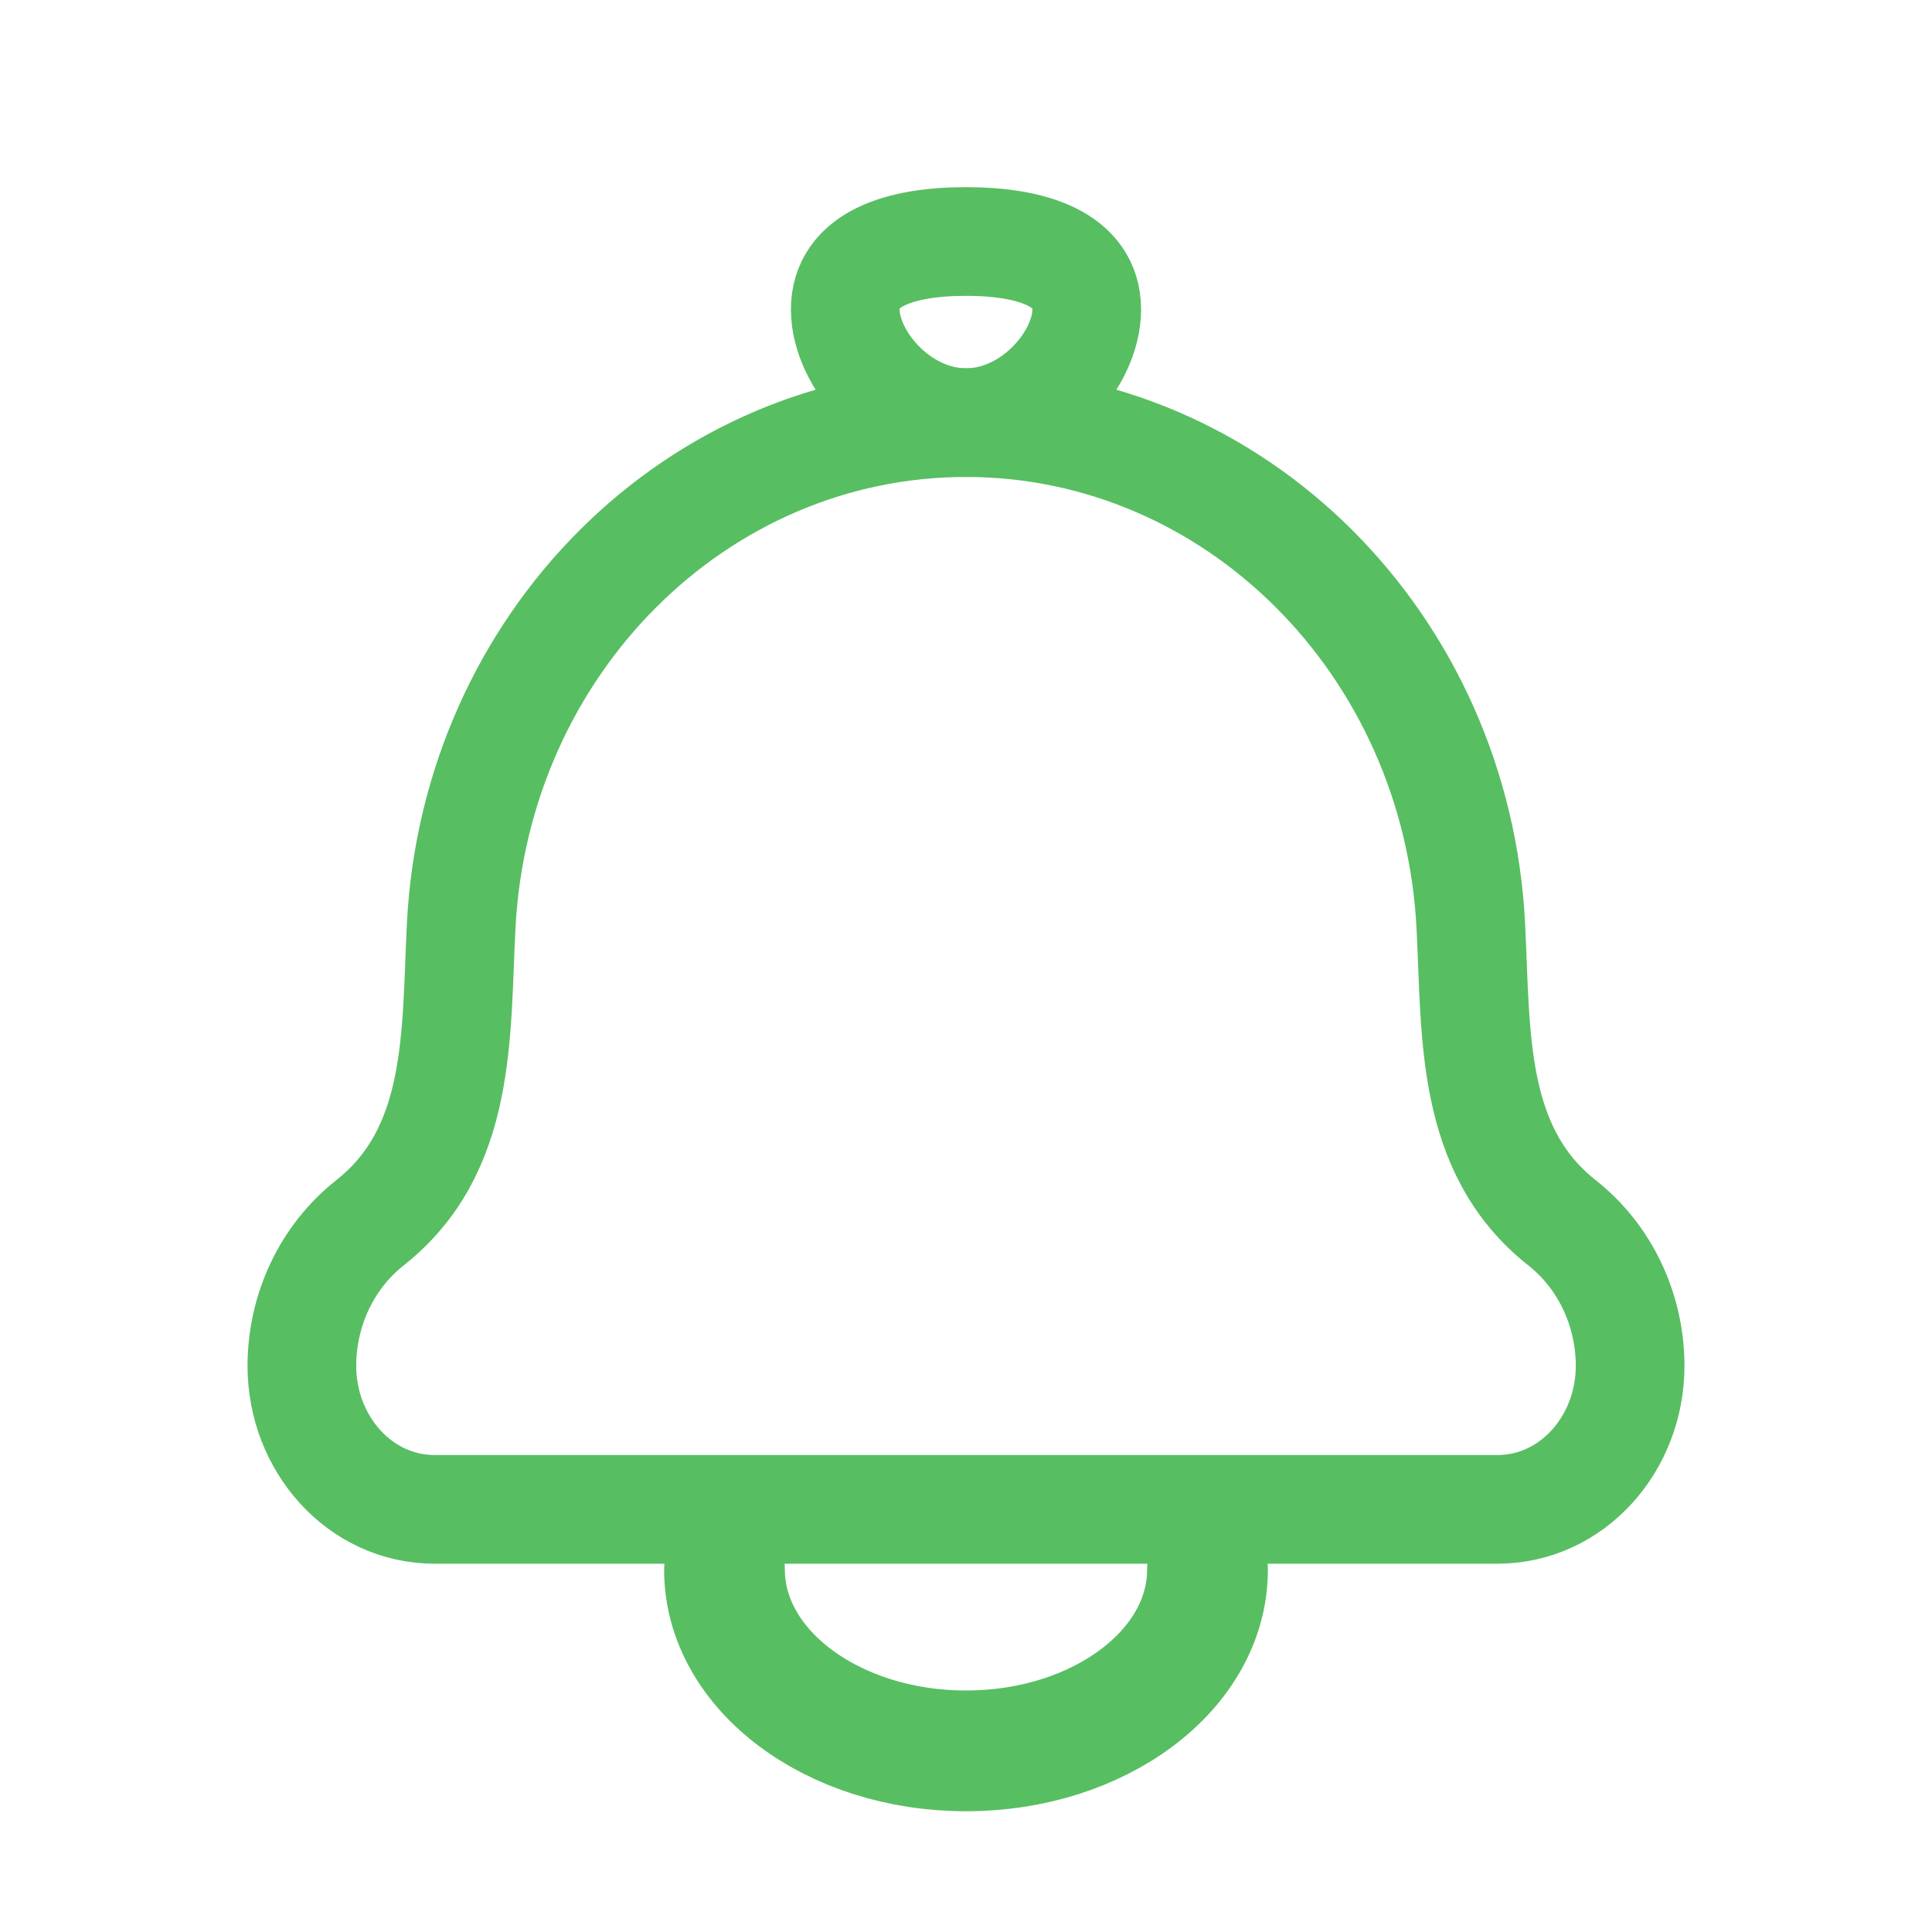 <svg width="32" height="32" viewBox="0 0 32 32" fill="none" xmlns="http://www.w3.org/2000/svg">
<g id="notification-01">
<path id="Vector" d="M7.638 15.346C7.548 17.14 7.651 19.051 6.127 20.254C5.418 20.814 5 21.692 5 22.625C5 23.908 5.956 25 7.2 25H24.8C26.044 25 27 23.908 27 22.625C27 21.692 26.582 20.814 25.873 20.254C24.349 19.051 24.452 17.14 24.362 15.346C24.128 10.667 20.453 7 16 7C11.546 7 7.872 10.667 7.638 15.346Z" stroke="#58BE62" stroke-width="1.8" stroke-linecap="round" stroke-linejoin="round"/>
<path id="Vector_2" d="M14 5.125C14 5.953 14.896 7 16 7C17.105 7 18 5.953 18 5.125C18 4.297 17.105 4 16 4C14.896 4 14 4.297 14 5.125Z" stroke="#58BE62" stroke-width="1.8"/>
<path id="Vector_3" d="M20 26C20 27.657 18.209 29 16 29C13.791 29 12 27.657 12 26" stroke="#58BE62" stroke-width="2" stroke-linecap="round" stroke-linejoin="round"/>
</g>
</svg>
